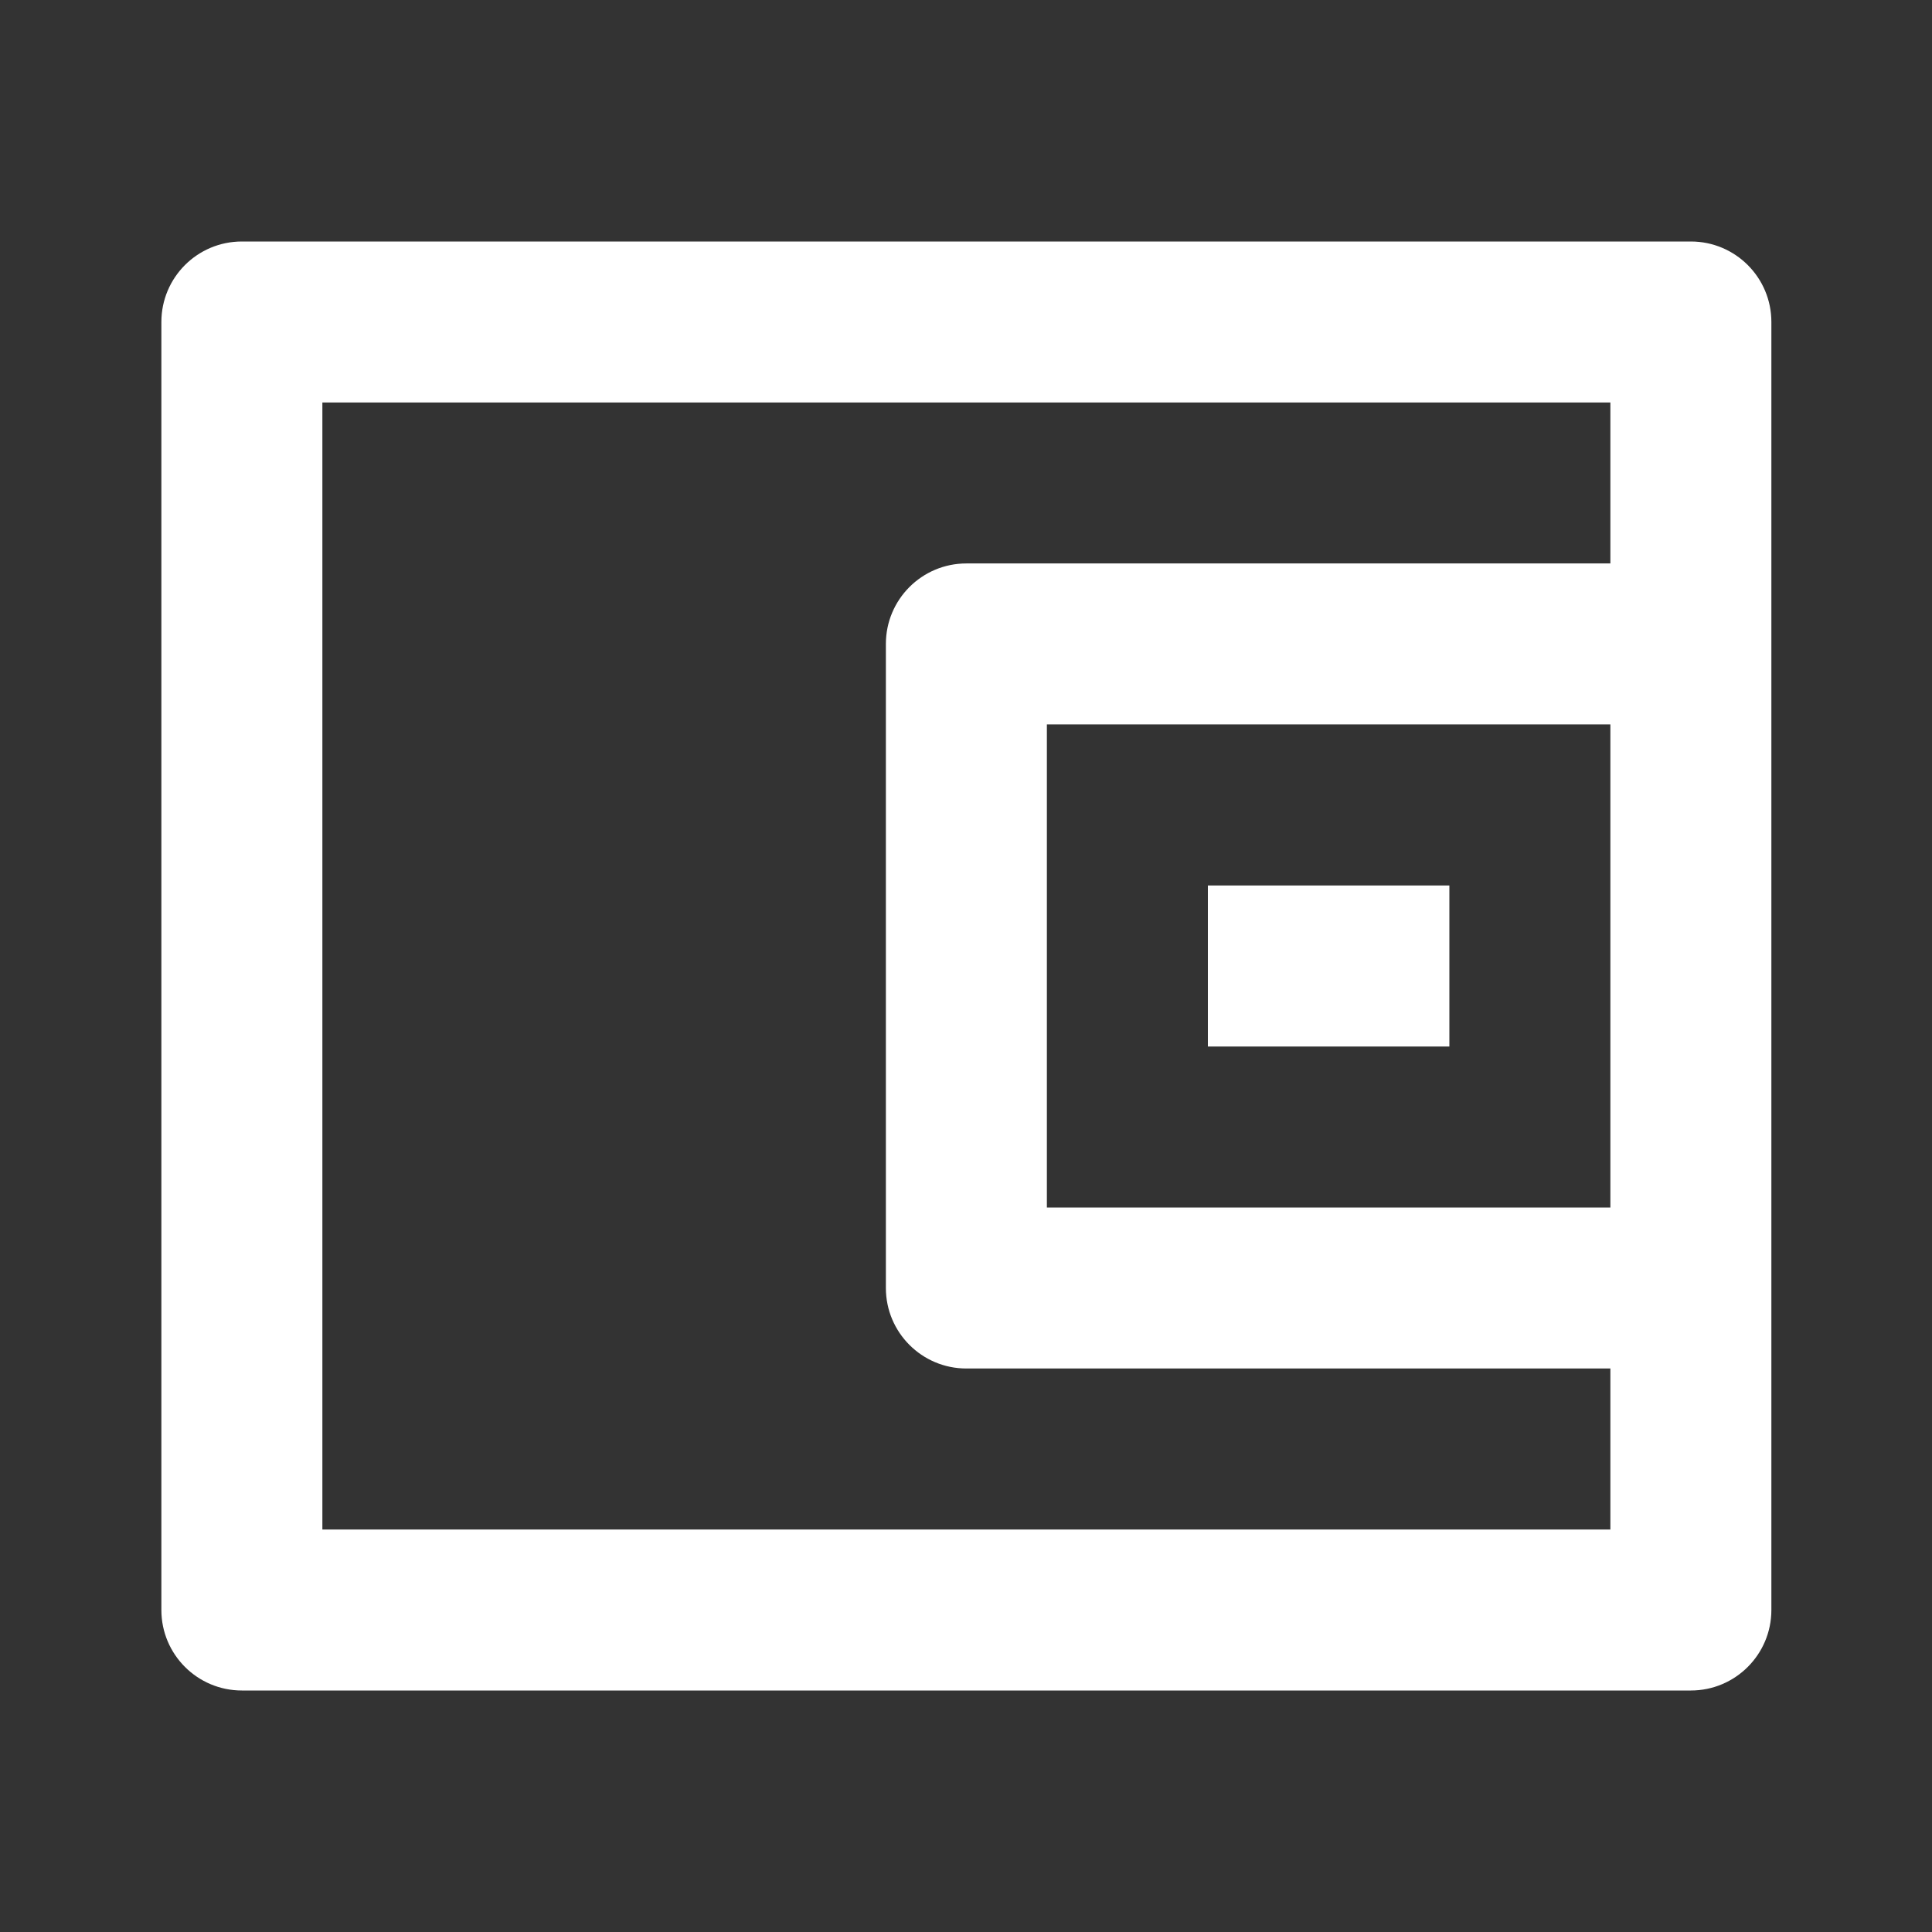 <svg width="36" height="36" viewBox="0 0 36 36" fill="none" xmlns="http://www.w3.org/2000/svg">
<rect x="0" y="0" width="36" height="36" fill="#333333" stroke="none"/>
<path d="M30.007 10.499V7.5H6.007V28.5H30.007V25.5H18.007C17.178 25.5 16.507 24.828 16.507 24V11.999C16.507 11.171 17.178 10.499 18.007 10.499H30.007ZM4.507 4.5H31.507C32.335 4.5 33.007 5.171 33.007 6V30C33.007 30.828 32.335 31.5 31.507 31.5H4.507C3.678 31.5 3.007 30.828 3.007 30V6C3.007 5.171 3.678 4.5 4.507 4.5ZM19.507 13.499V22.5H30.007V13.499H19.507ZM22.507 16.5H27.007V19.5H22.507V16.5Z" fill="white"/>
</svg>
